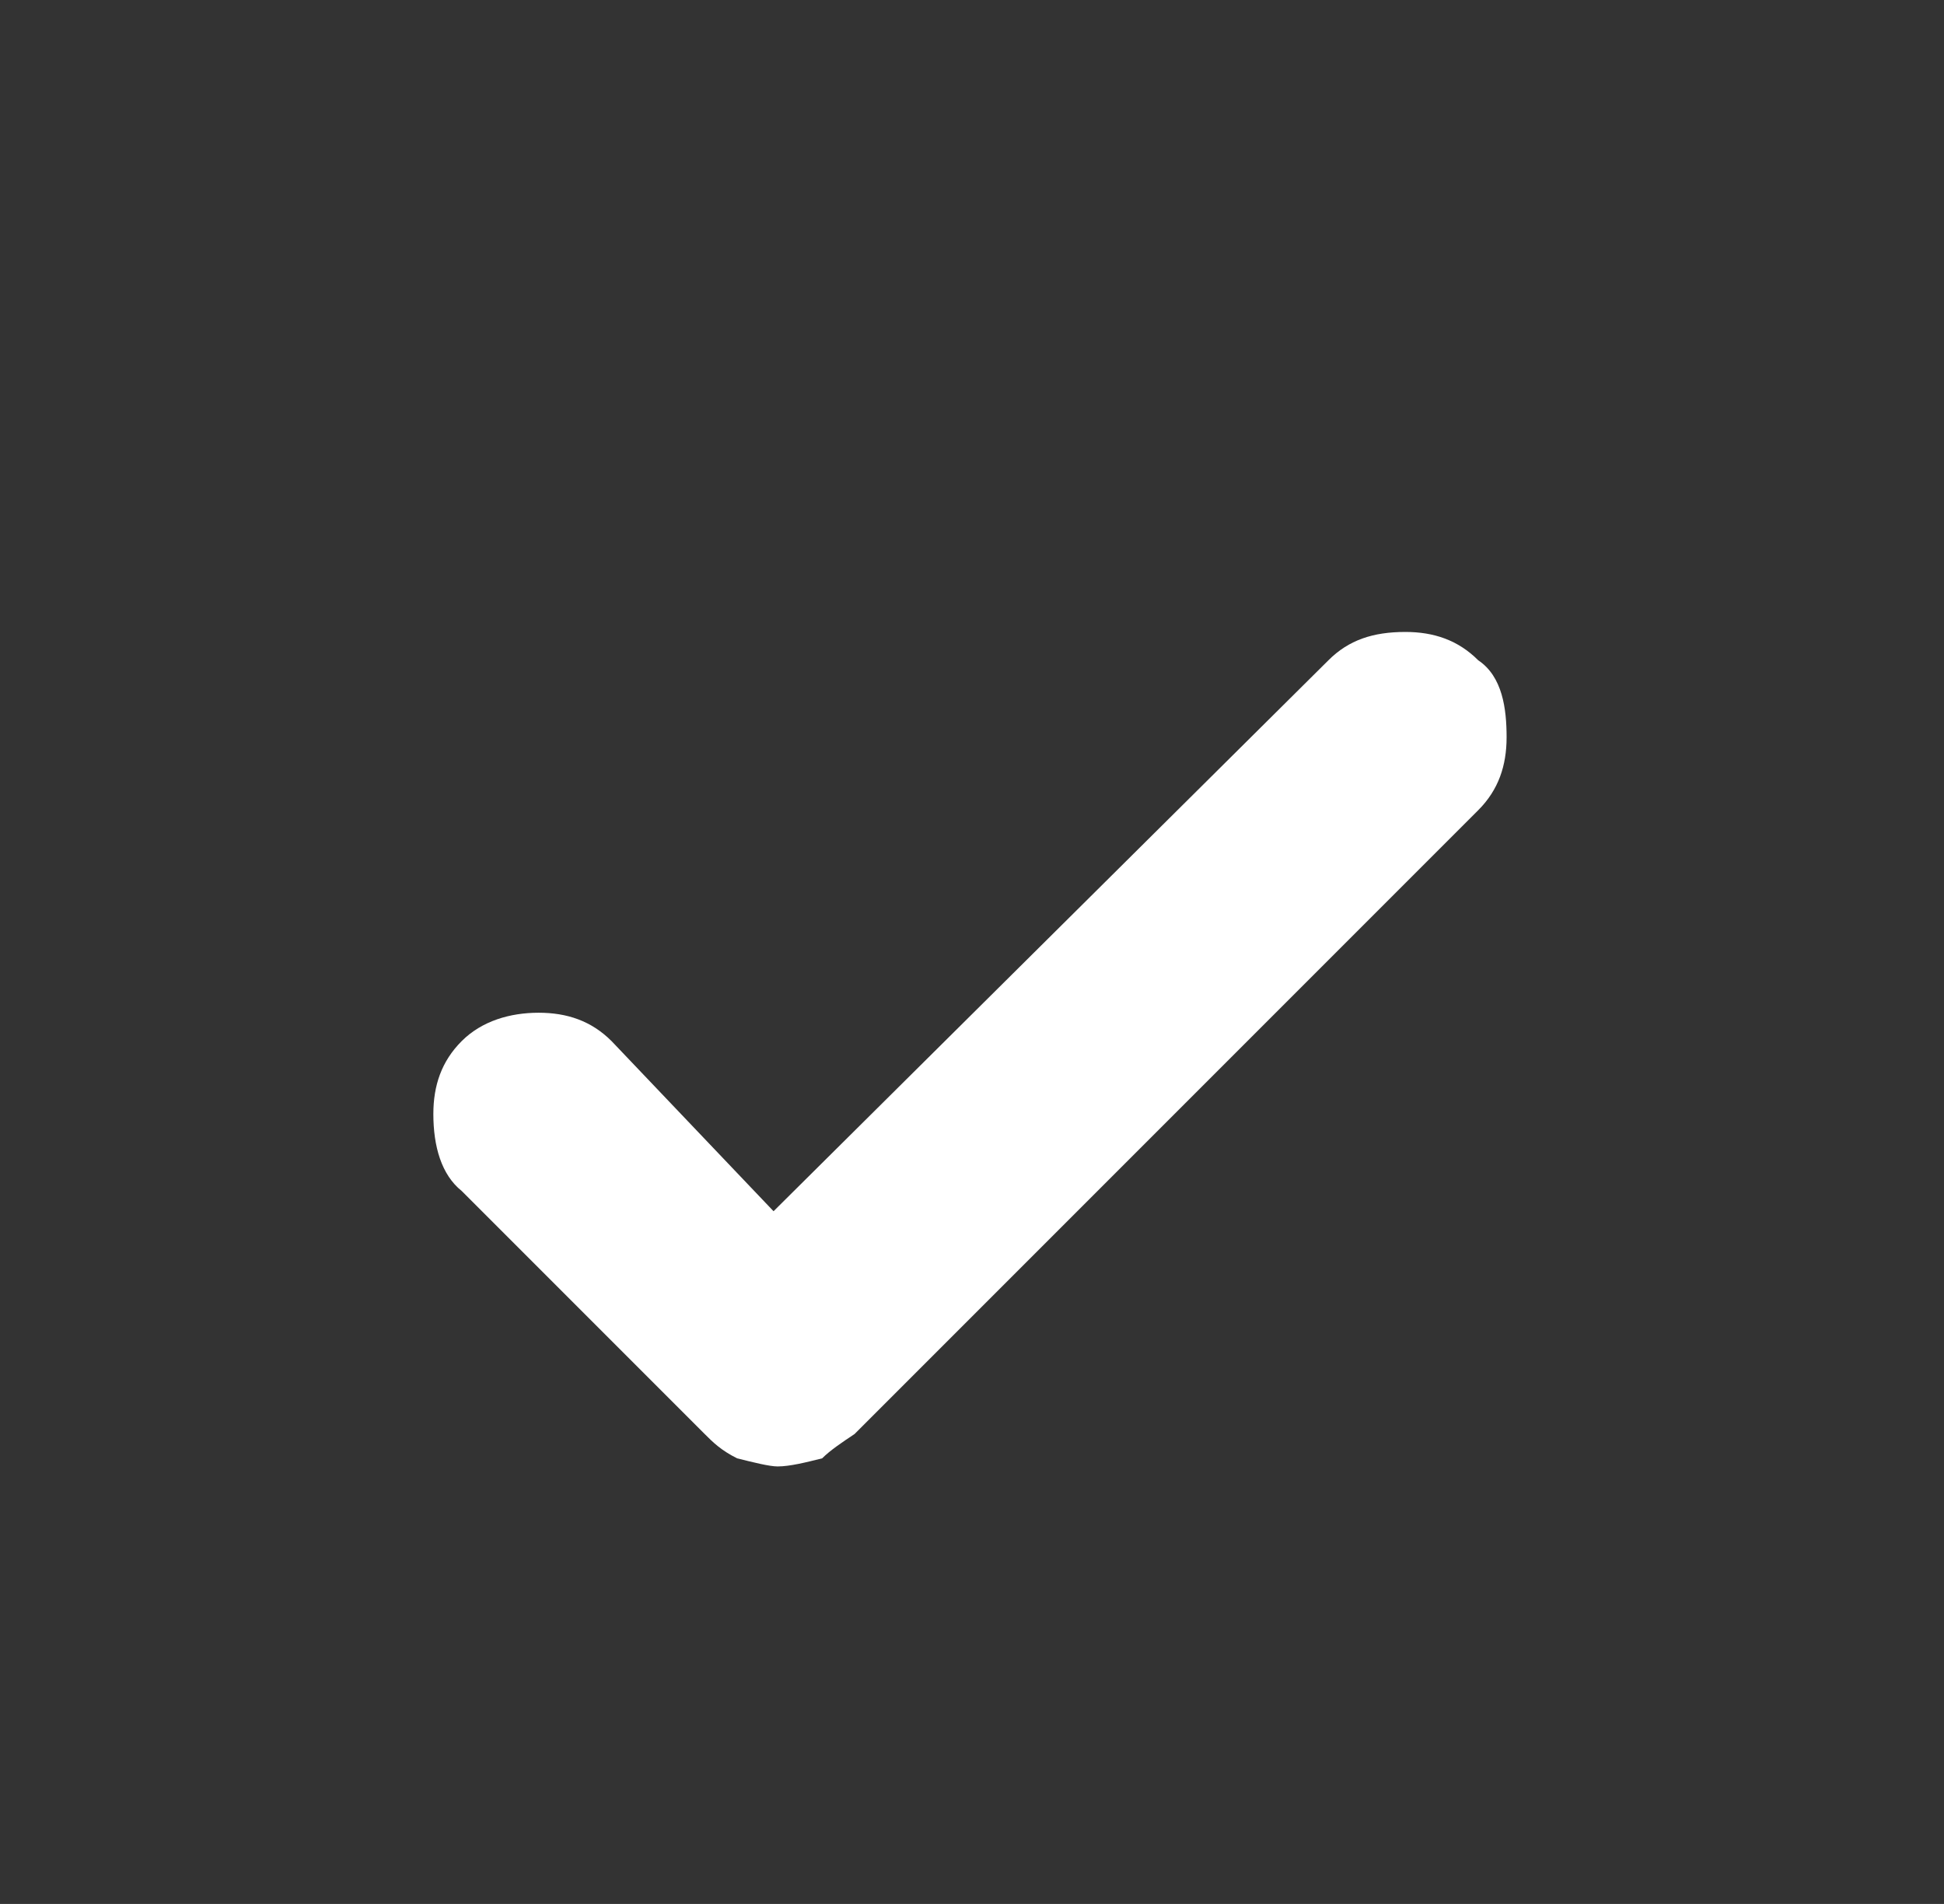 <?xml version="1.0" encoding="utf-8"?>
<!-- Generator: Adobe Illustrator 21.1.0, SVG Export Plug-In . SVG Version: 6.00 Build 0)  -->
<svg version="1.1" id="Layer_1" xmlns="http://www.w3.org/2000/svg" xmlns:xlink="http://www.w3.org/1999/xlink" x="0px" y="0px"
	 viewBox="0 0 48 47" style="enable-background:new 0 0 48 47;" xml:space="preserve">
<rect x="0" y="0" width="48" height="47" fill="#333333" stroke="none"/>
<style type="text/css">
	.st0{fill:#FFFFFF;}
</style>
<path class="st0" d="M19.2,36.2L19.2,36.2c-0.2,0-0.6-0.1-1-0.2c-0.4-0.2-0.6-0.4-0.8-0.6l-6-6c-0.5-0.4-0.7-1.1-0.7-1.9
	c0-0.7,0.2-1.3,0.7-1.8s1.2-0.7,1.9-0.7s1.3,0.2,1.8,0.7l4,4.2l13.7-13.6c0.5-0.5,1.1-0.7,1.9-0.7c0.7,0,1.3,0.2,1.8,0.7
	c0.6,0.4,0.7,1.2,0.7,1.9c0,0.7-0.2,1.3-0.7,1.8L21.1,35.4c-0.3,0.2-0.6,0.4-0.8,0.6C19.9,36.1,19.5,36.2,19.2,36.2L19.2,36.2z"/>
</svg>
